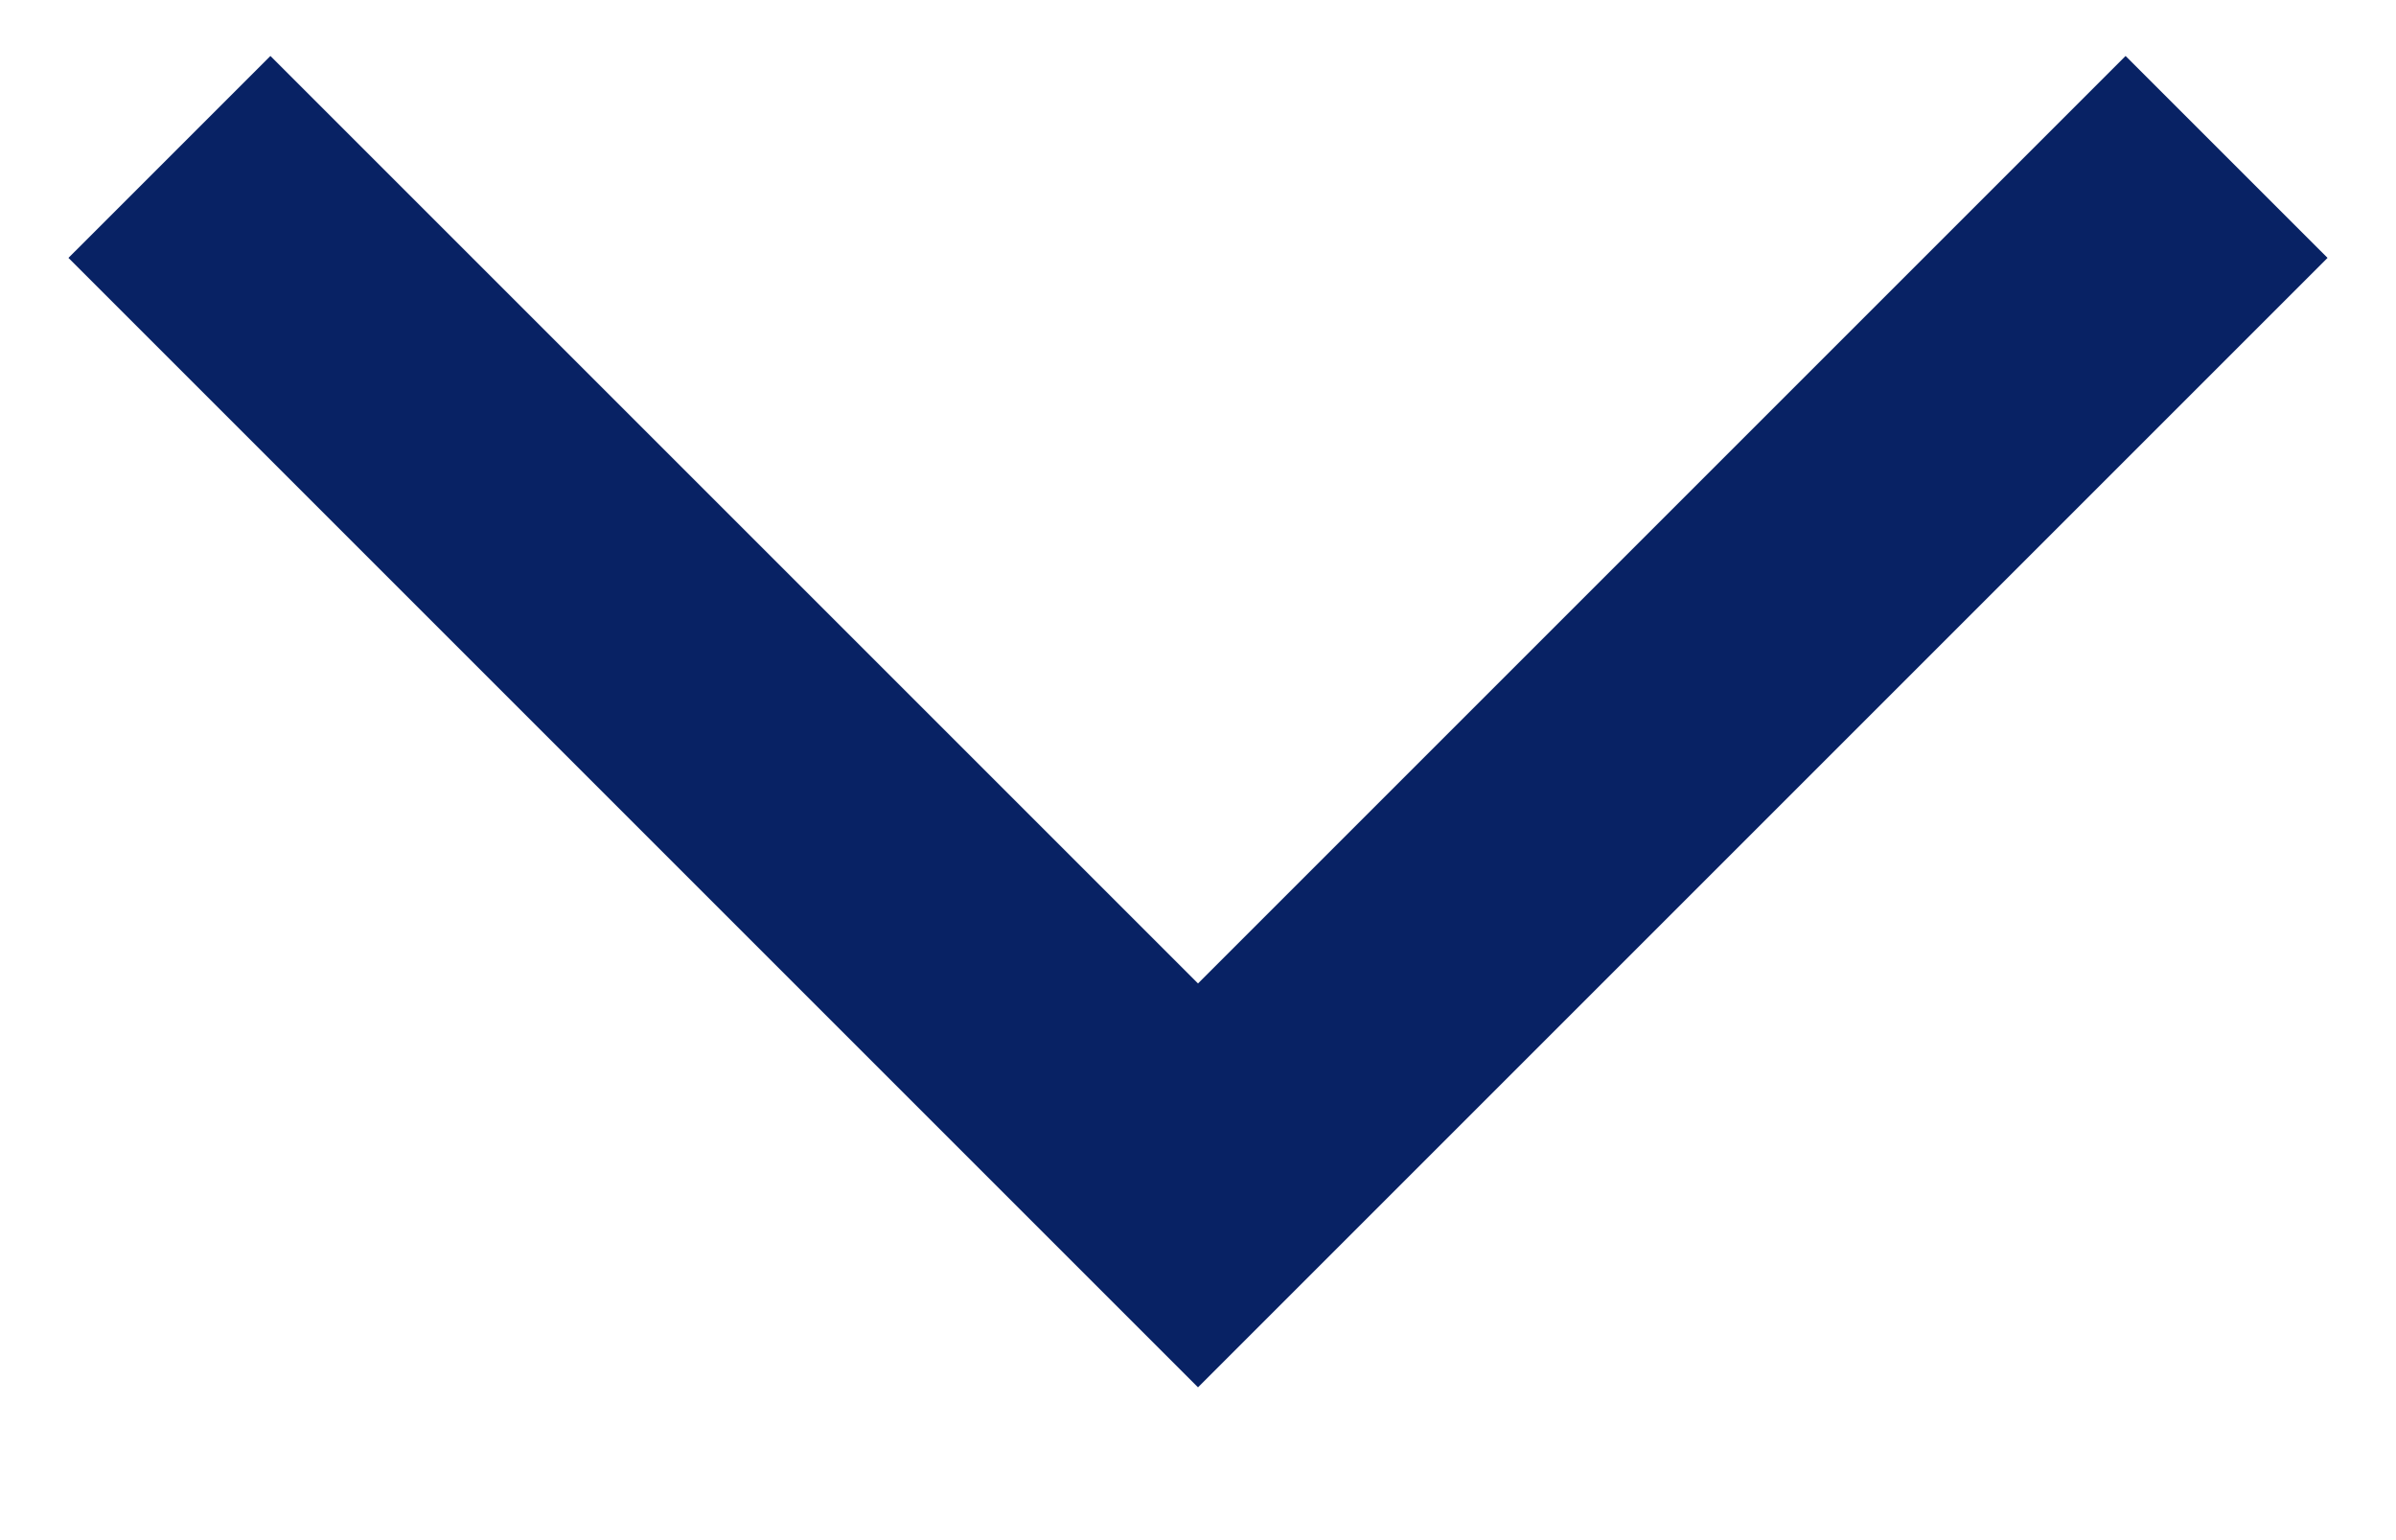 <svg width="14" height="9" viewBox="0 0 14 9" fill="none" xmlns="http://www.w3.org/2000/svg">
<path d="M1.58 0.327L0.4 1.507L7 8.107L13.6 1.507L12.42 0.327L7 5.747L1.58 0.327Z" fill="#082264"/>
</svg>
